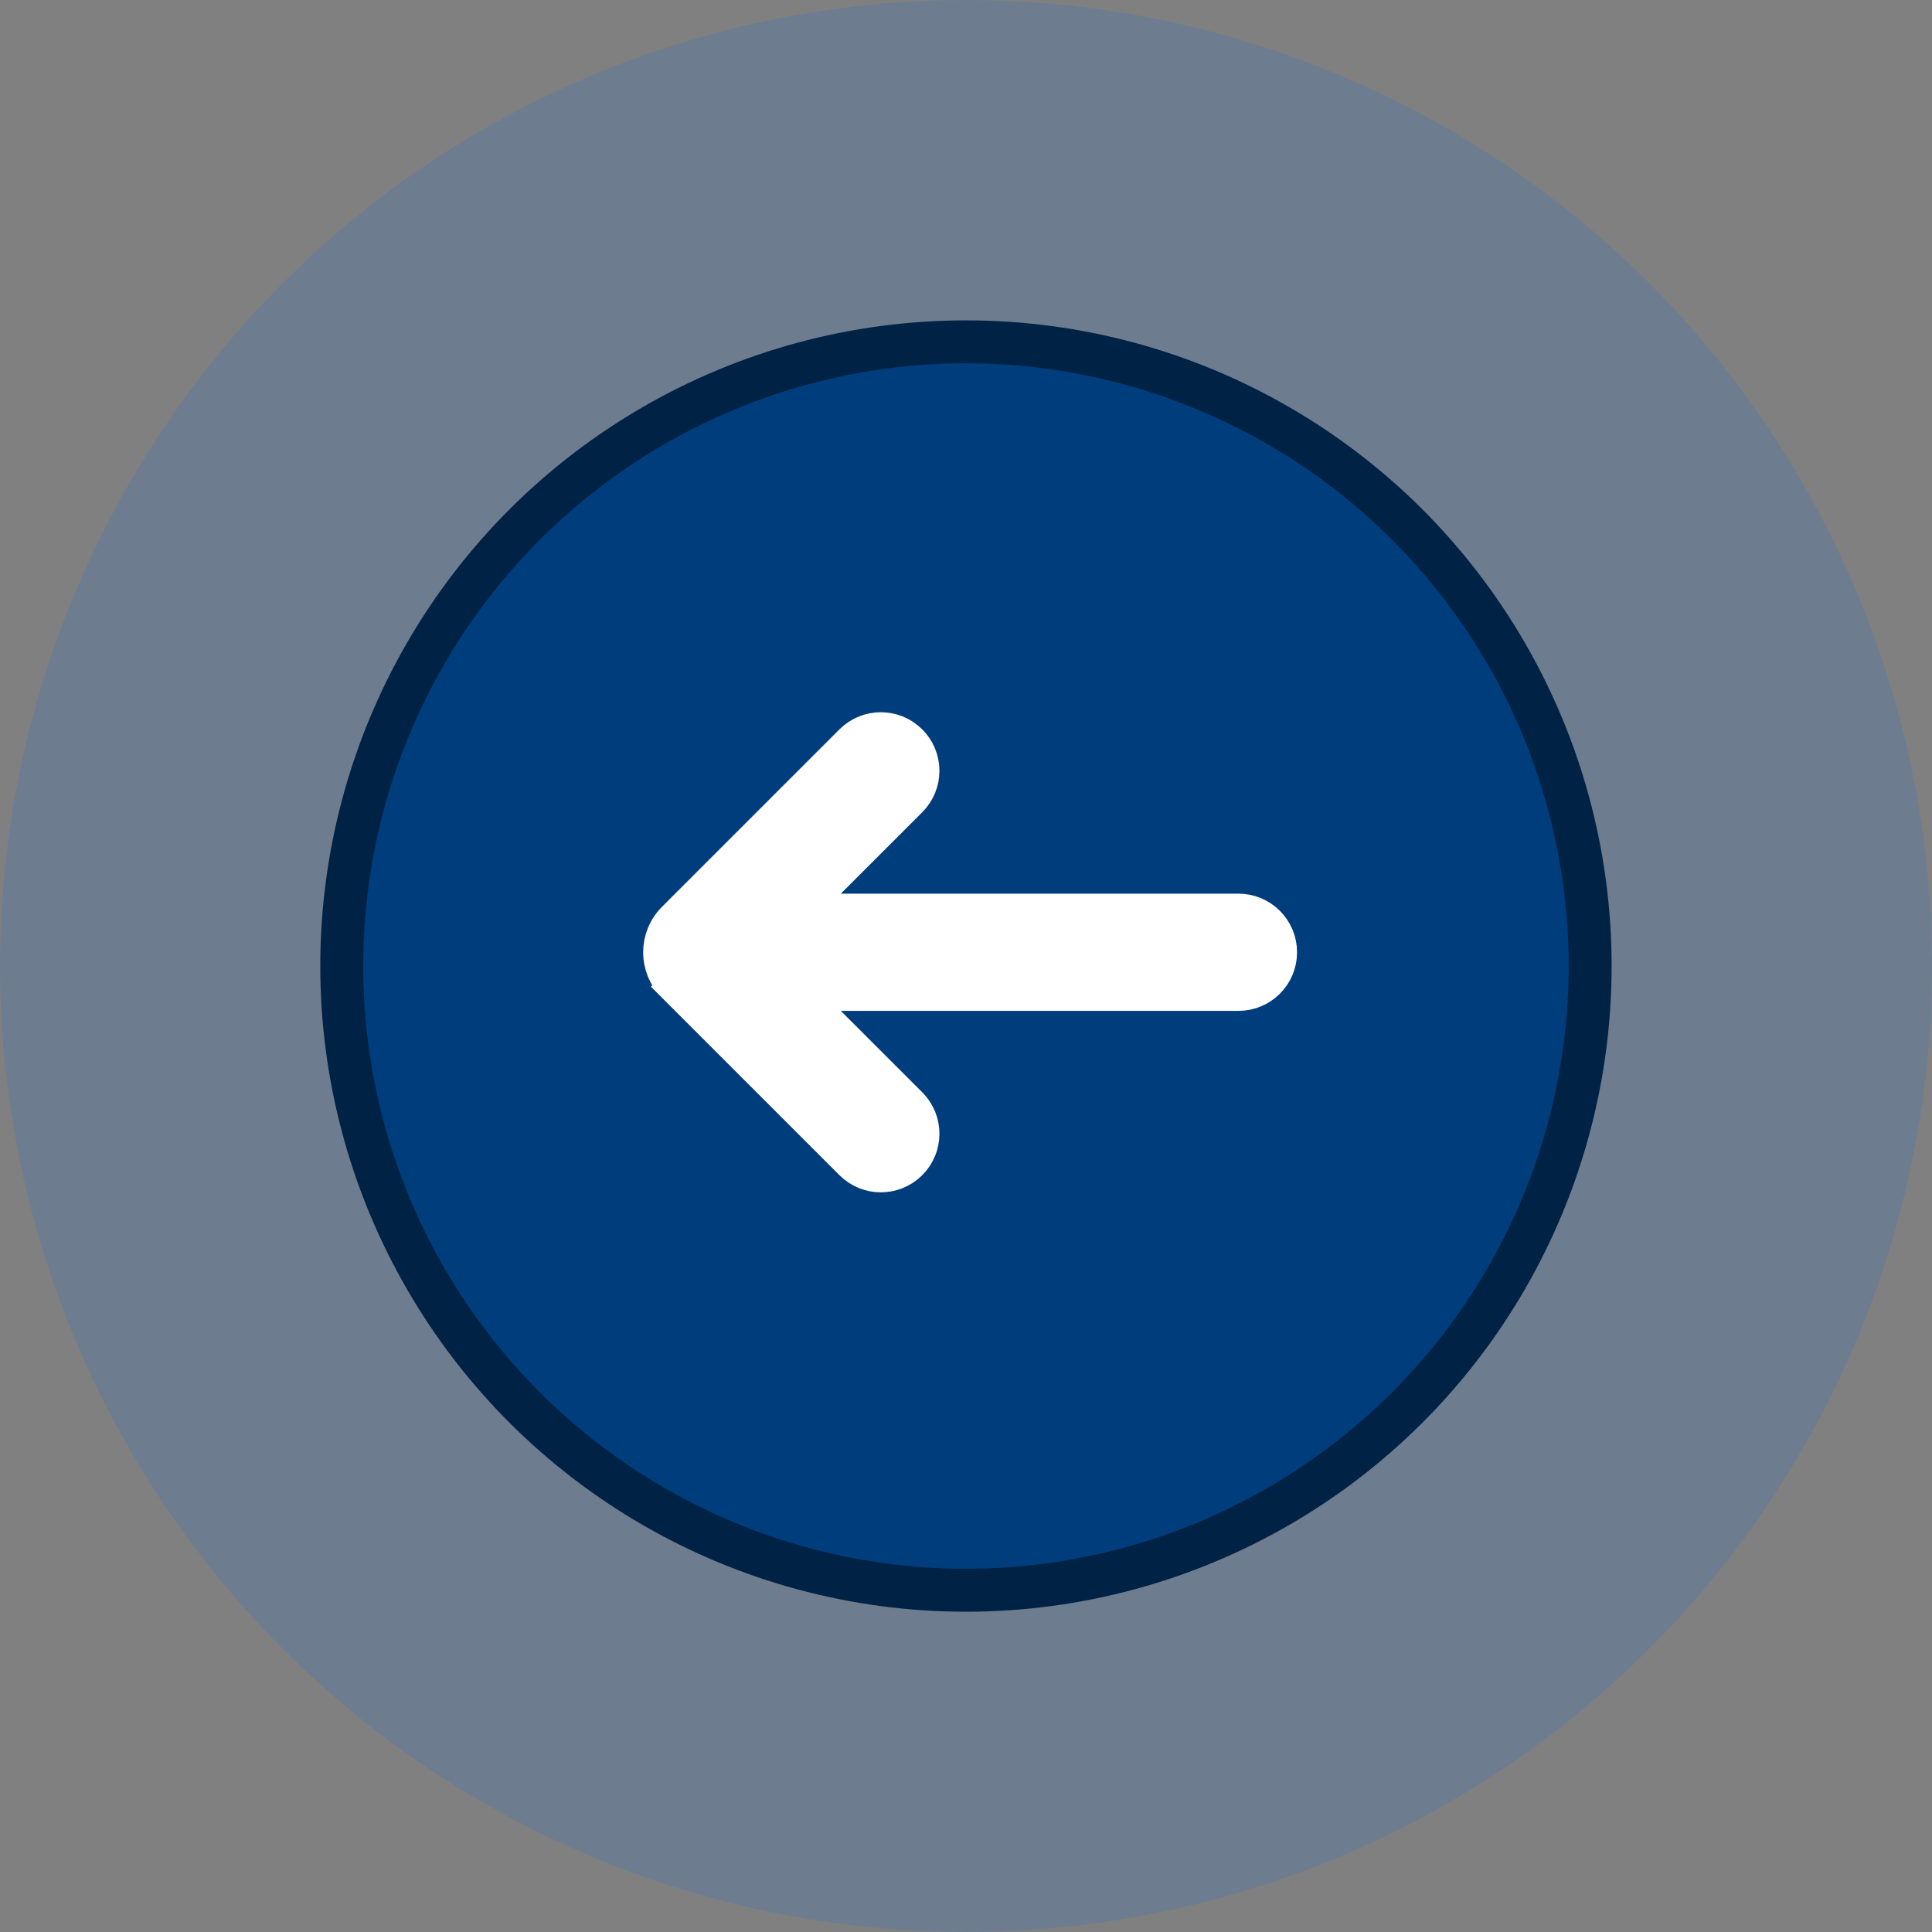 <svg width="45" height="45" viewBox="0 0 45 45" fill="none" xmlns="http://www.w3.org/2000/svg">
<rect x="0" y="0" width="45" height="45" fill="#808080" stroke="none"/>
<circle cx="22.5" cy="22.5" r="22.5" transform="rotate(-90 22.5 22.5)" fill="#2674CF" fill-opacity="0.2"/>
<circle cx="22.499" cy="22.501" r="14.539" transform="rotate(-90 22.499 22.501)" fill="#003D7C" stroke="#002245"/>
<path d="M28.846 23.183C29.4 23.183 29.849 22.734 29.849 22.18C29.849 21.627 29.4 21.177 28.846 21.177L18.71 21.177L21.226 18.662C21.619 18.268 21.617 17.629 21.219 17.239C20.827 16.853 20.197 16.856 19.808 17.245L15.674 21.379C15.232 21.822 15.232 22.539 15.674 22.982L15.93 22.726L15.674 22.982L19.808 27.116C20.197 27.505 20.827 27.508 21.219 27.122C21.617 26.732 21.619 26.092 21.226 25.698L18.71 23.183L28.846 23.183Z" fill="white" stroke="white" stroke-width="0.724"/>
</svg>
